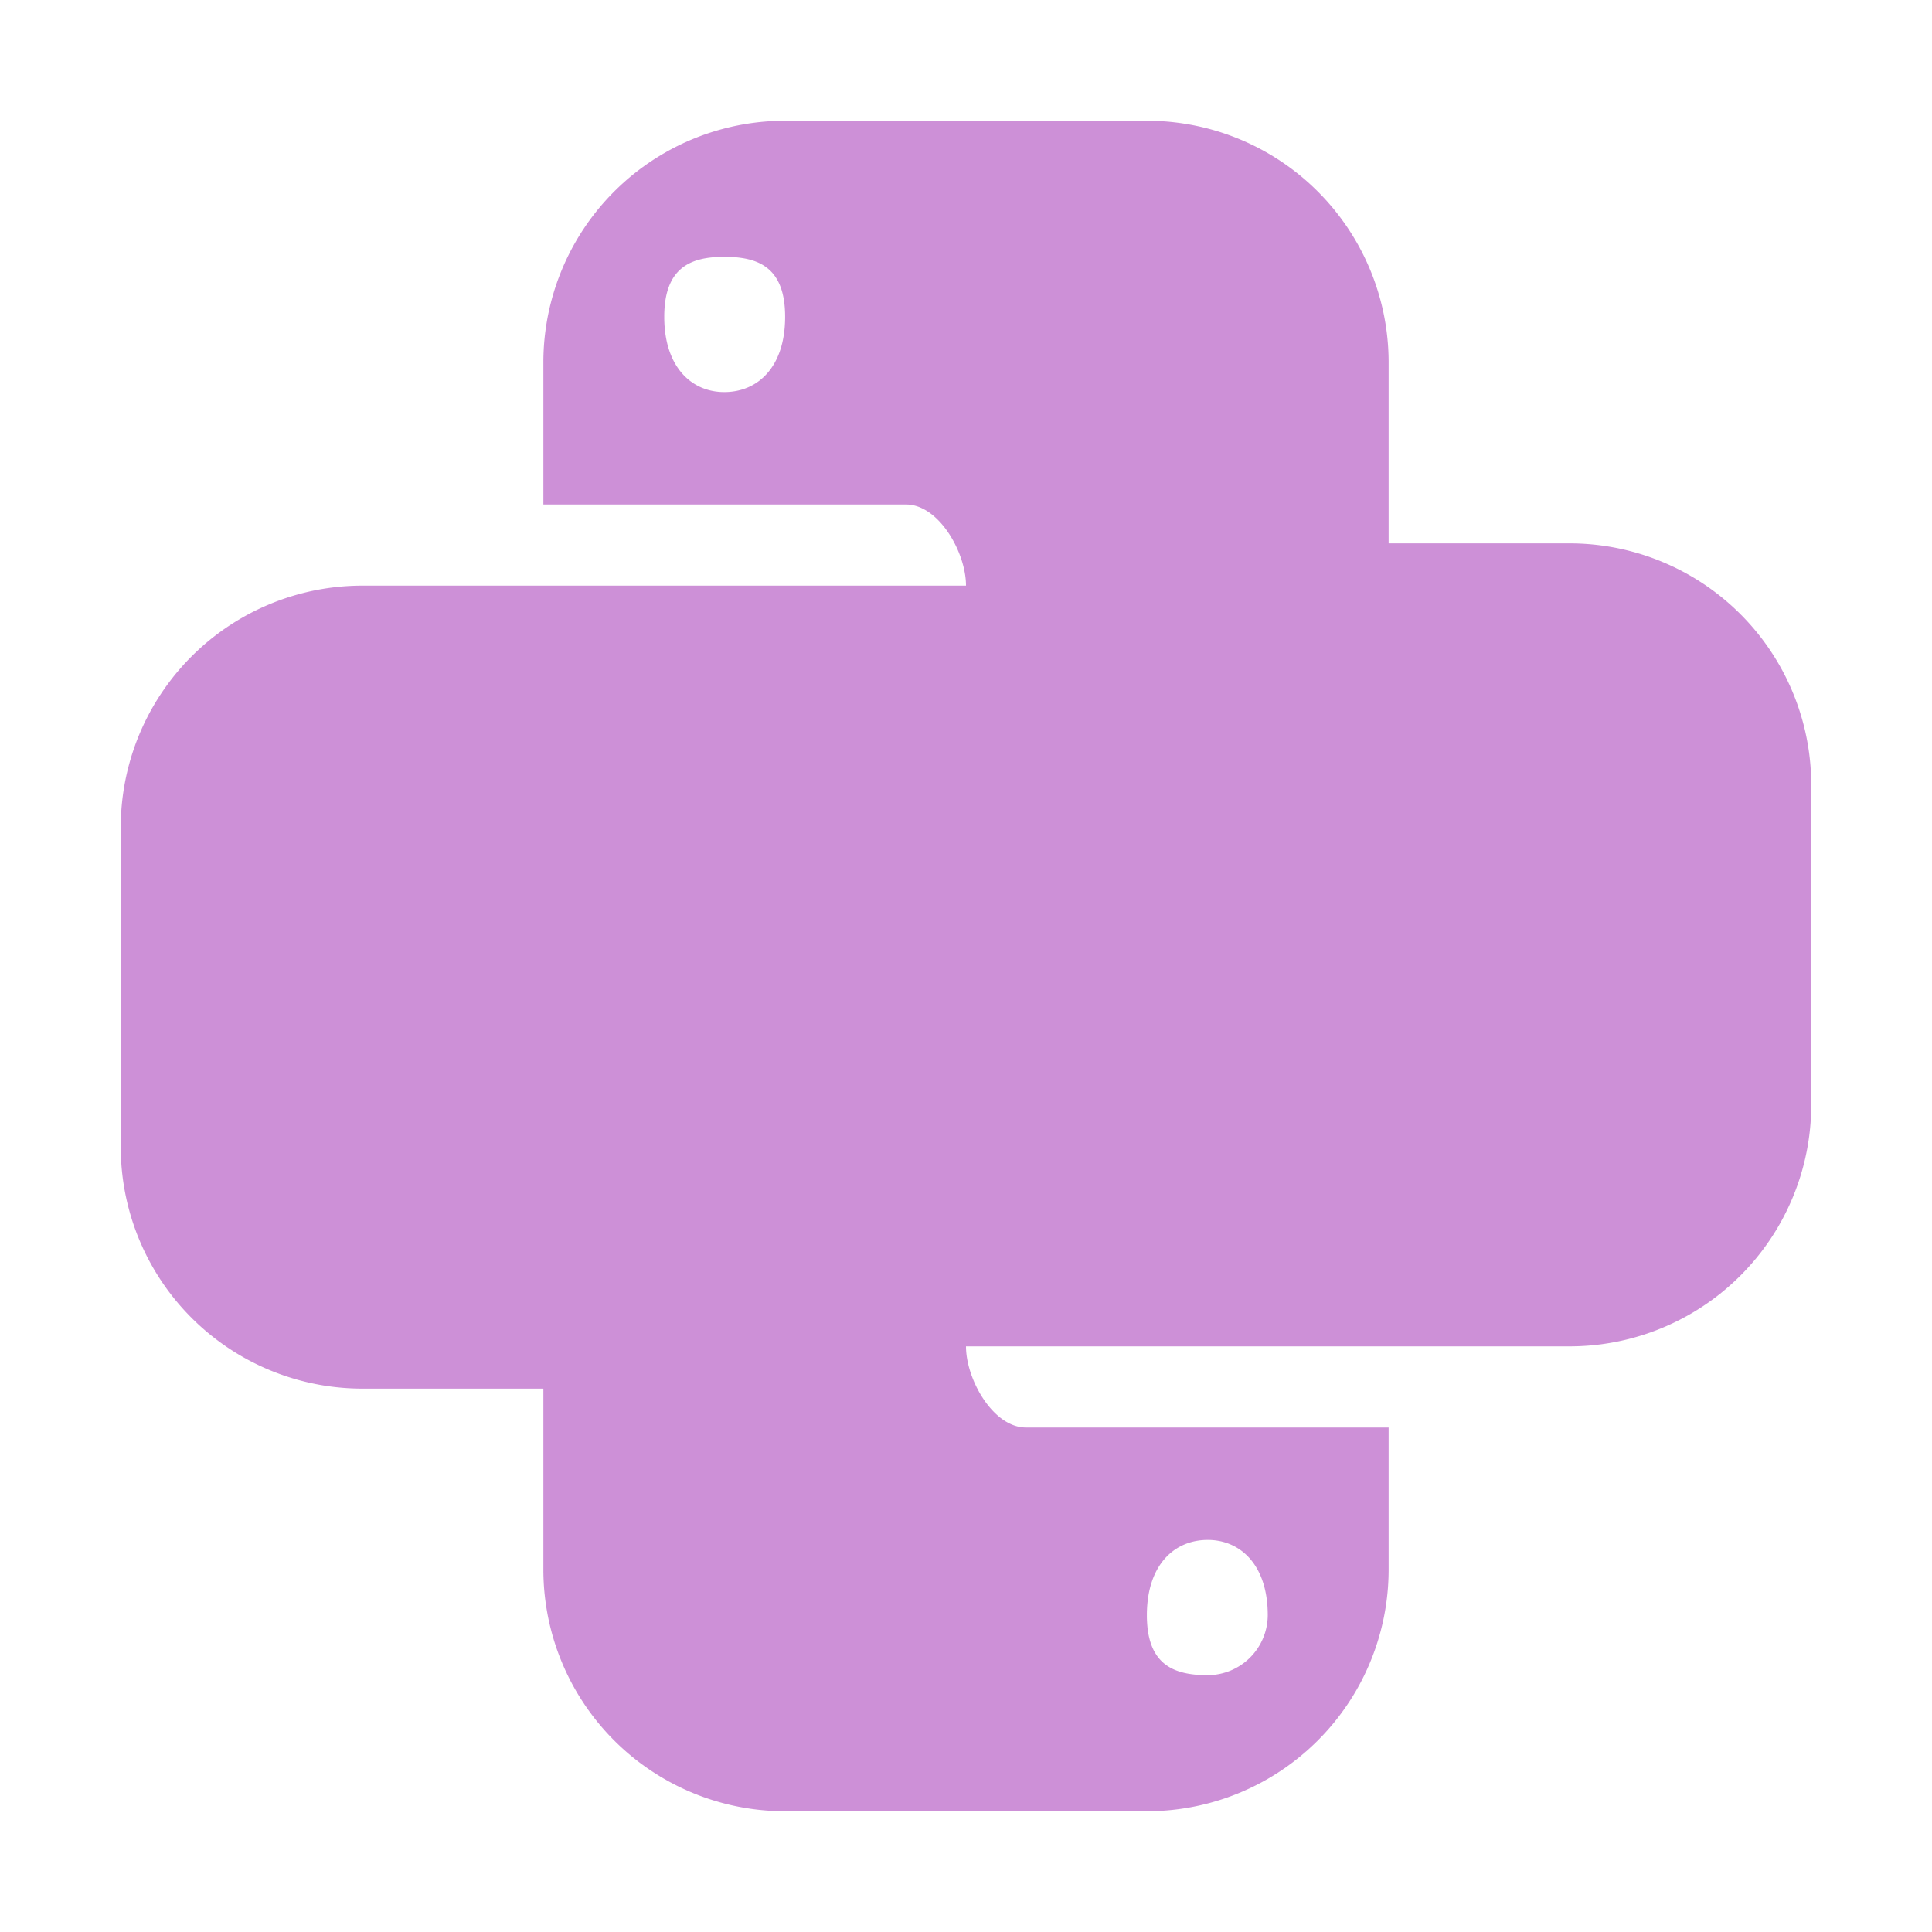 <svg xmlns="http://www.w3.org/2000/svg" viewBox="0 0 32 32">
  <path d="M25.996,9H23V6.004A4.003,4.003,0,0,0,18.996,2h-5.992A4.003,4.003,0,0,0,9,6.004V8.356h6.006c.546,0,.994.798.994,1.344H6.004A4.003,4.003,0,0,0,2,13.704v5.292A4.003,4.003,0,0,0,6.004,23H9v2.996A4.003,4.003,0,0,0,13.004,30h5.992A4.003,4.003,0,0,0,23,25.996V23.644H16.994C16.448,23.644,16,22.846,16,22.3h9.996A4.003,4.003,0,0,0,30,18.296V13.004A4.003,4.003,0,0,0,25.996,9Zm-14-2.506c-.546,0-.994-.42-.994-1.246,0-.826.448-.994.994-.994.56,0,1.008.168,1.008.994C13.004,6.074,12.556,6.494,11.996,6.494Zm8.008,19.012c.546,0,.994.42.994,1.246a.998.998,0,0,1-.994.994c-.56,0-1.008-.168-1.008-.994C18.996,25.926,19.444,25.506,20.004,25.506Z" style="fill: #ab47bc;isolation: isolate;opacity: 0.6"/>
</svg>
